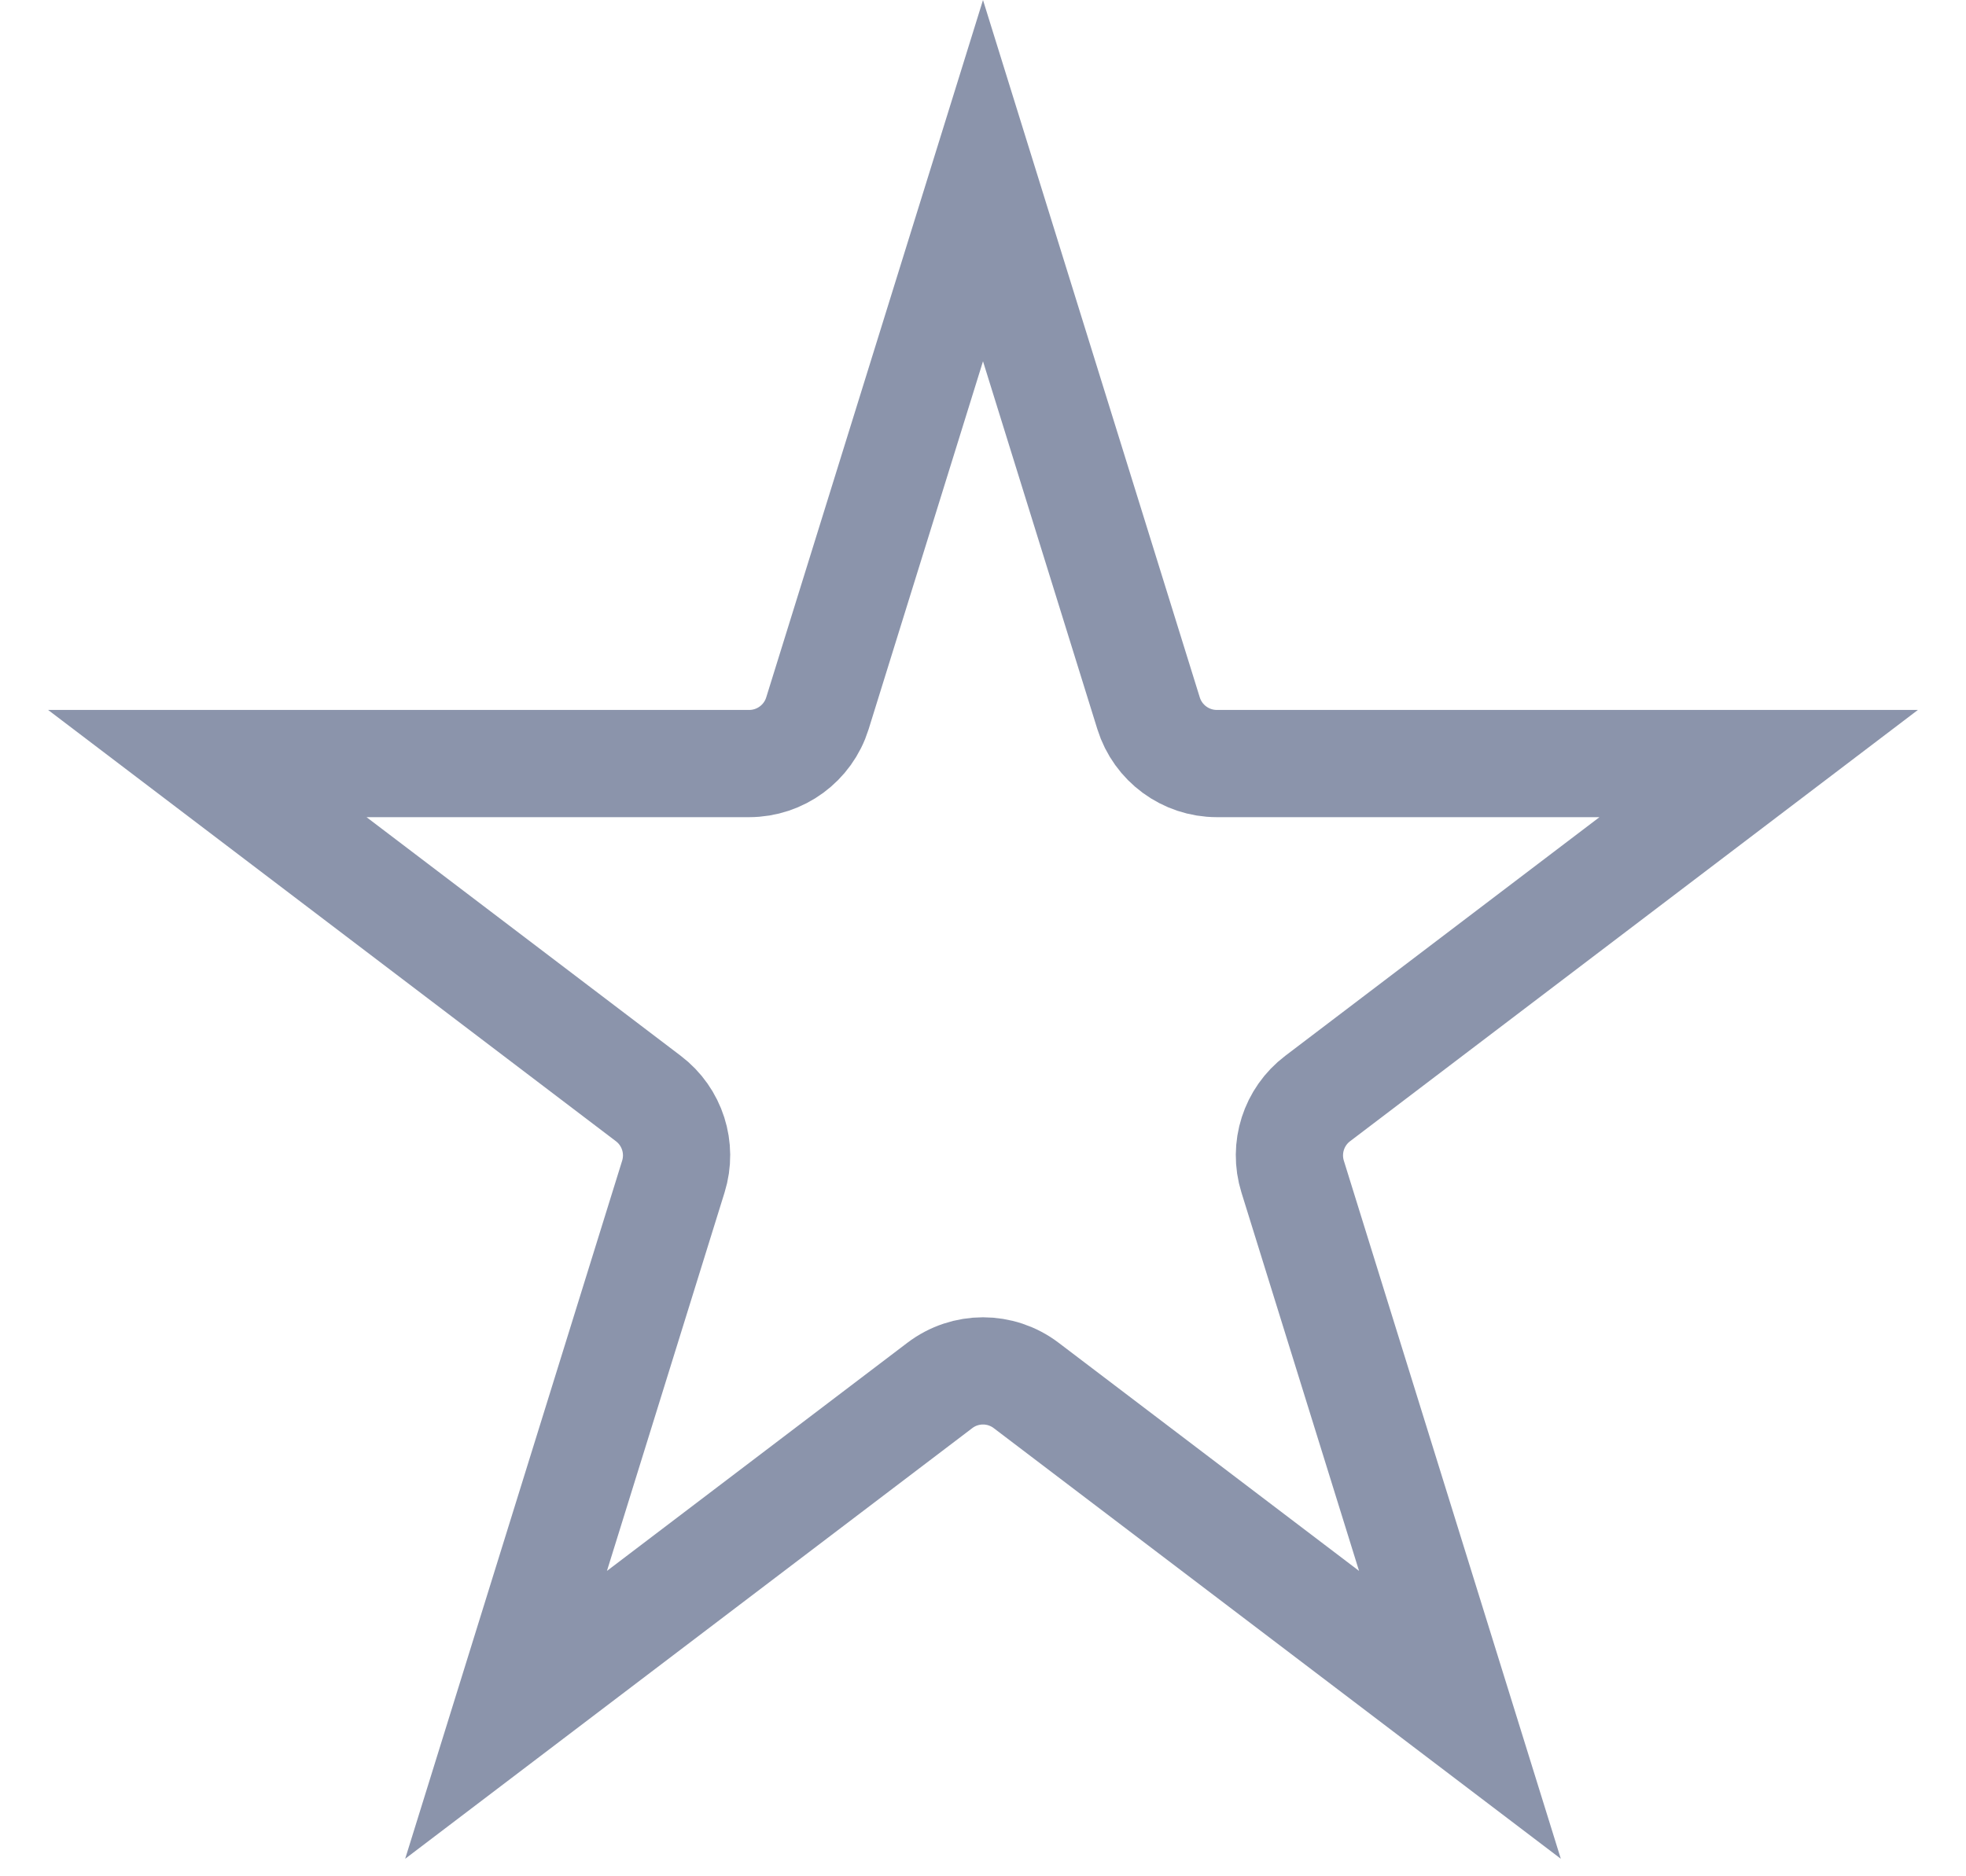 <svg width="22" height="21" viewBox="0 0 22 21" fill="none" xmlns="http://www.w3.org/2000/svg">
<path d="M9.147 7.984L11 2.022L12.853 7.984C12.957 8.318 13.267 8.546 13.617 8.546H19.68L14.745 12.295C14.477 12.498 14.365 12.848 14.465 13.169L16.337 19.193L11.484 15.507C11.198 15.289 10.802 15.289 10.516 15.507L5.663 19.193L7.535 13.169C7.635 12.848 7.523 12.498 7.255 12.295L2.32 8.546H8.383C8.733 8.546 9.043 8.318 9.147 7.984Z" stroke="#8B94AB" stroke-width="1.2"/>
</svg>
